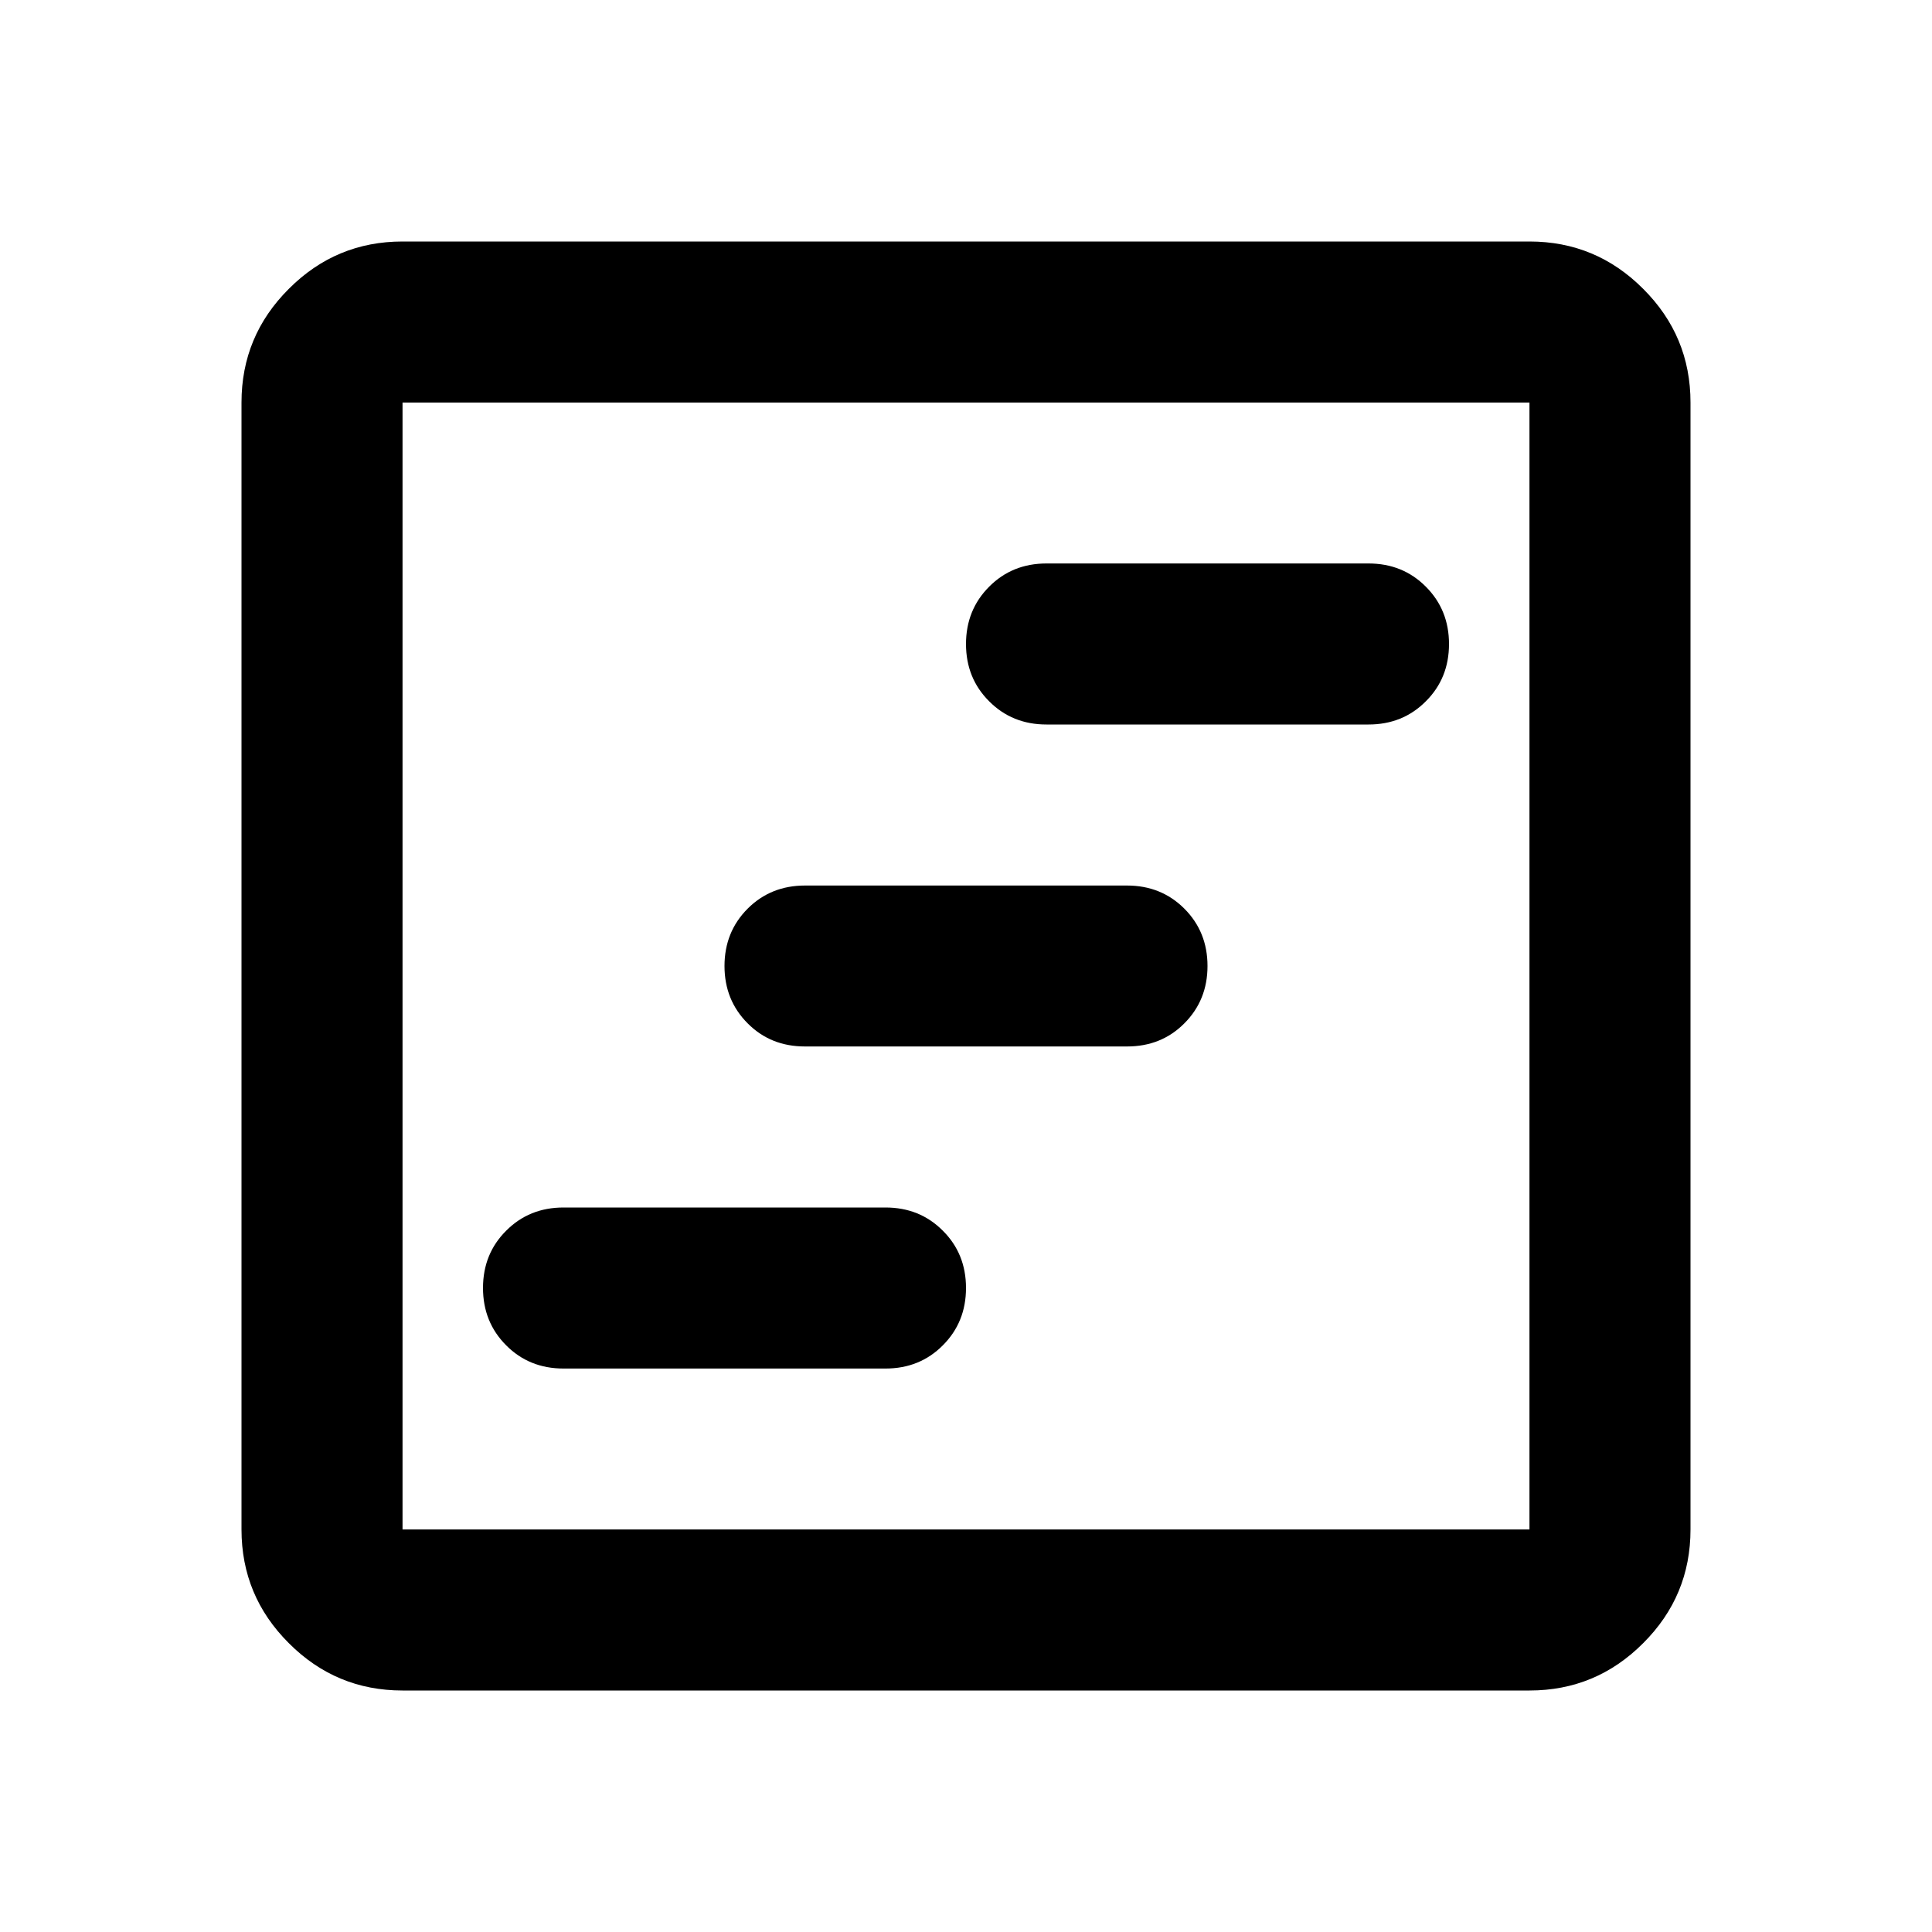 <svg viewBox="0 0 20 20" fill="none" xmlns="http://www.w3.org/2000/svg">
<path d="M5.833 14.167H9.167C9.403 14.167 9.601 14.087 9.76 13.927C9.92 13.767 10 13.569 10 13.333C10 13.097 9.92 12.899 9.76 12.74C9.601 12.58 9.403 12.5 9.167 12.5H5.833C5.597 12.5 5.399 12.58 5.24 12.74C5.08 12.899 5 13.097 5 13.333C5 13.569 5.08 13.767 5.24 13.927C5.399 14.087 5.597 14.167 5.833 14.167ZM8.333 10.833H11.667C11.903 10.833 12.101 10.754 12.26 10.594C12.42 10.434 12.5 10.236 12.5 10C12.5 9.764 12.42 9.566 12.26 9.406C12.101 9.247 11.903 9.167 11.667 9.167H8.333C8.097 9.167 7.899 9.247 7.74 9.406C7.58 9.566 7.5 9.764 7.5 10C7.5 10.236 7.58 10.434 7.74 10.594C7.899 10.754 8.097 10.833 8.333 10.833ZM10.833 7.5H14.167C14.403 7.5 14.601 7.42 14.76 7.26C14.92 7.101 15 6.903 15 6.667C15 6.431 14.92 6.233 14.76 6.073C14.601 5.913 14.403 5.833 14.167 5.833H10.833C10.597 5.833 10.399 5.913 10.24 6.073C10.08 6.233 10 6.431 10 6.667C10 6.903 10.08 7.101 10.24 7.26C10.399 7.42 10.597 7.5 10.833 7.5ZM4.167 17.5C3.708 17.5 3.316 17.337 2.99 17.01C2.663 16.684 2.5 16.292 2.5 15.833V4.167C2.5 3.708 2.663 3.316 2.99 2.99C3.316 2.663 3.708 2.5 4.167 2.5H15.833C16.292 2.5 16.684 2.663 17.01 2.99C17.337 3.316 17.5 3.708 17.5 4.167V15.833C17.5 16.292 17.337 16.684 17.01 17.01C16.684 17.337 16.292 17.5 15.833 17.5H4.167ZM4.167 15.833H15.833V4.167H4.167V15.833Z" fill="currentColor"/>
</svg>